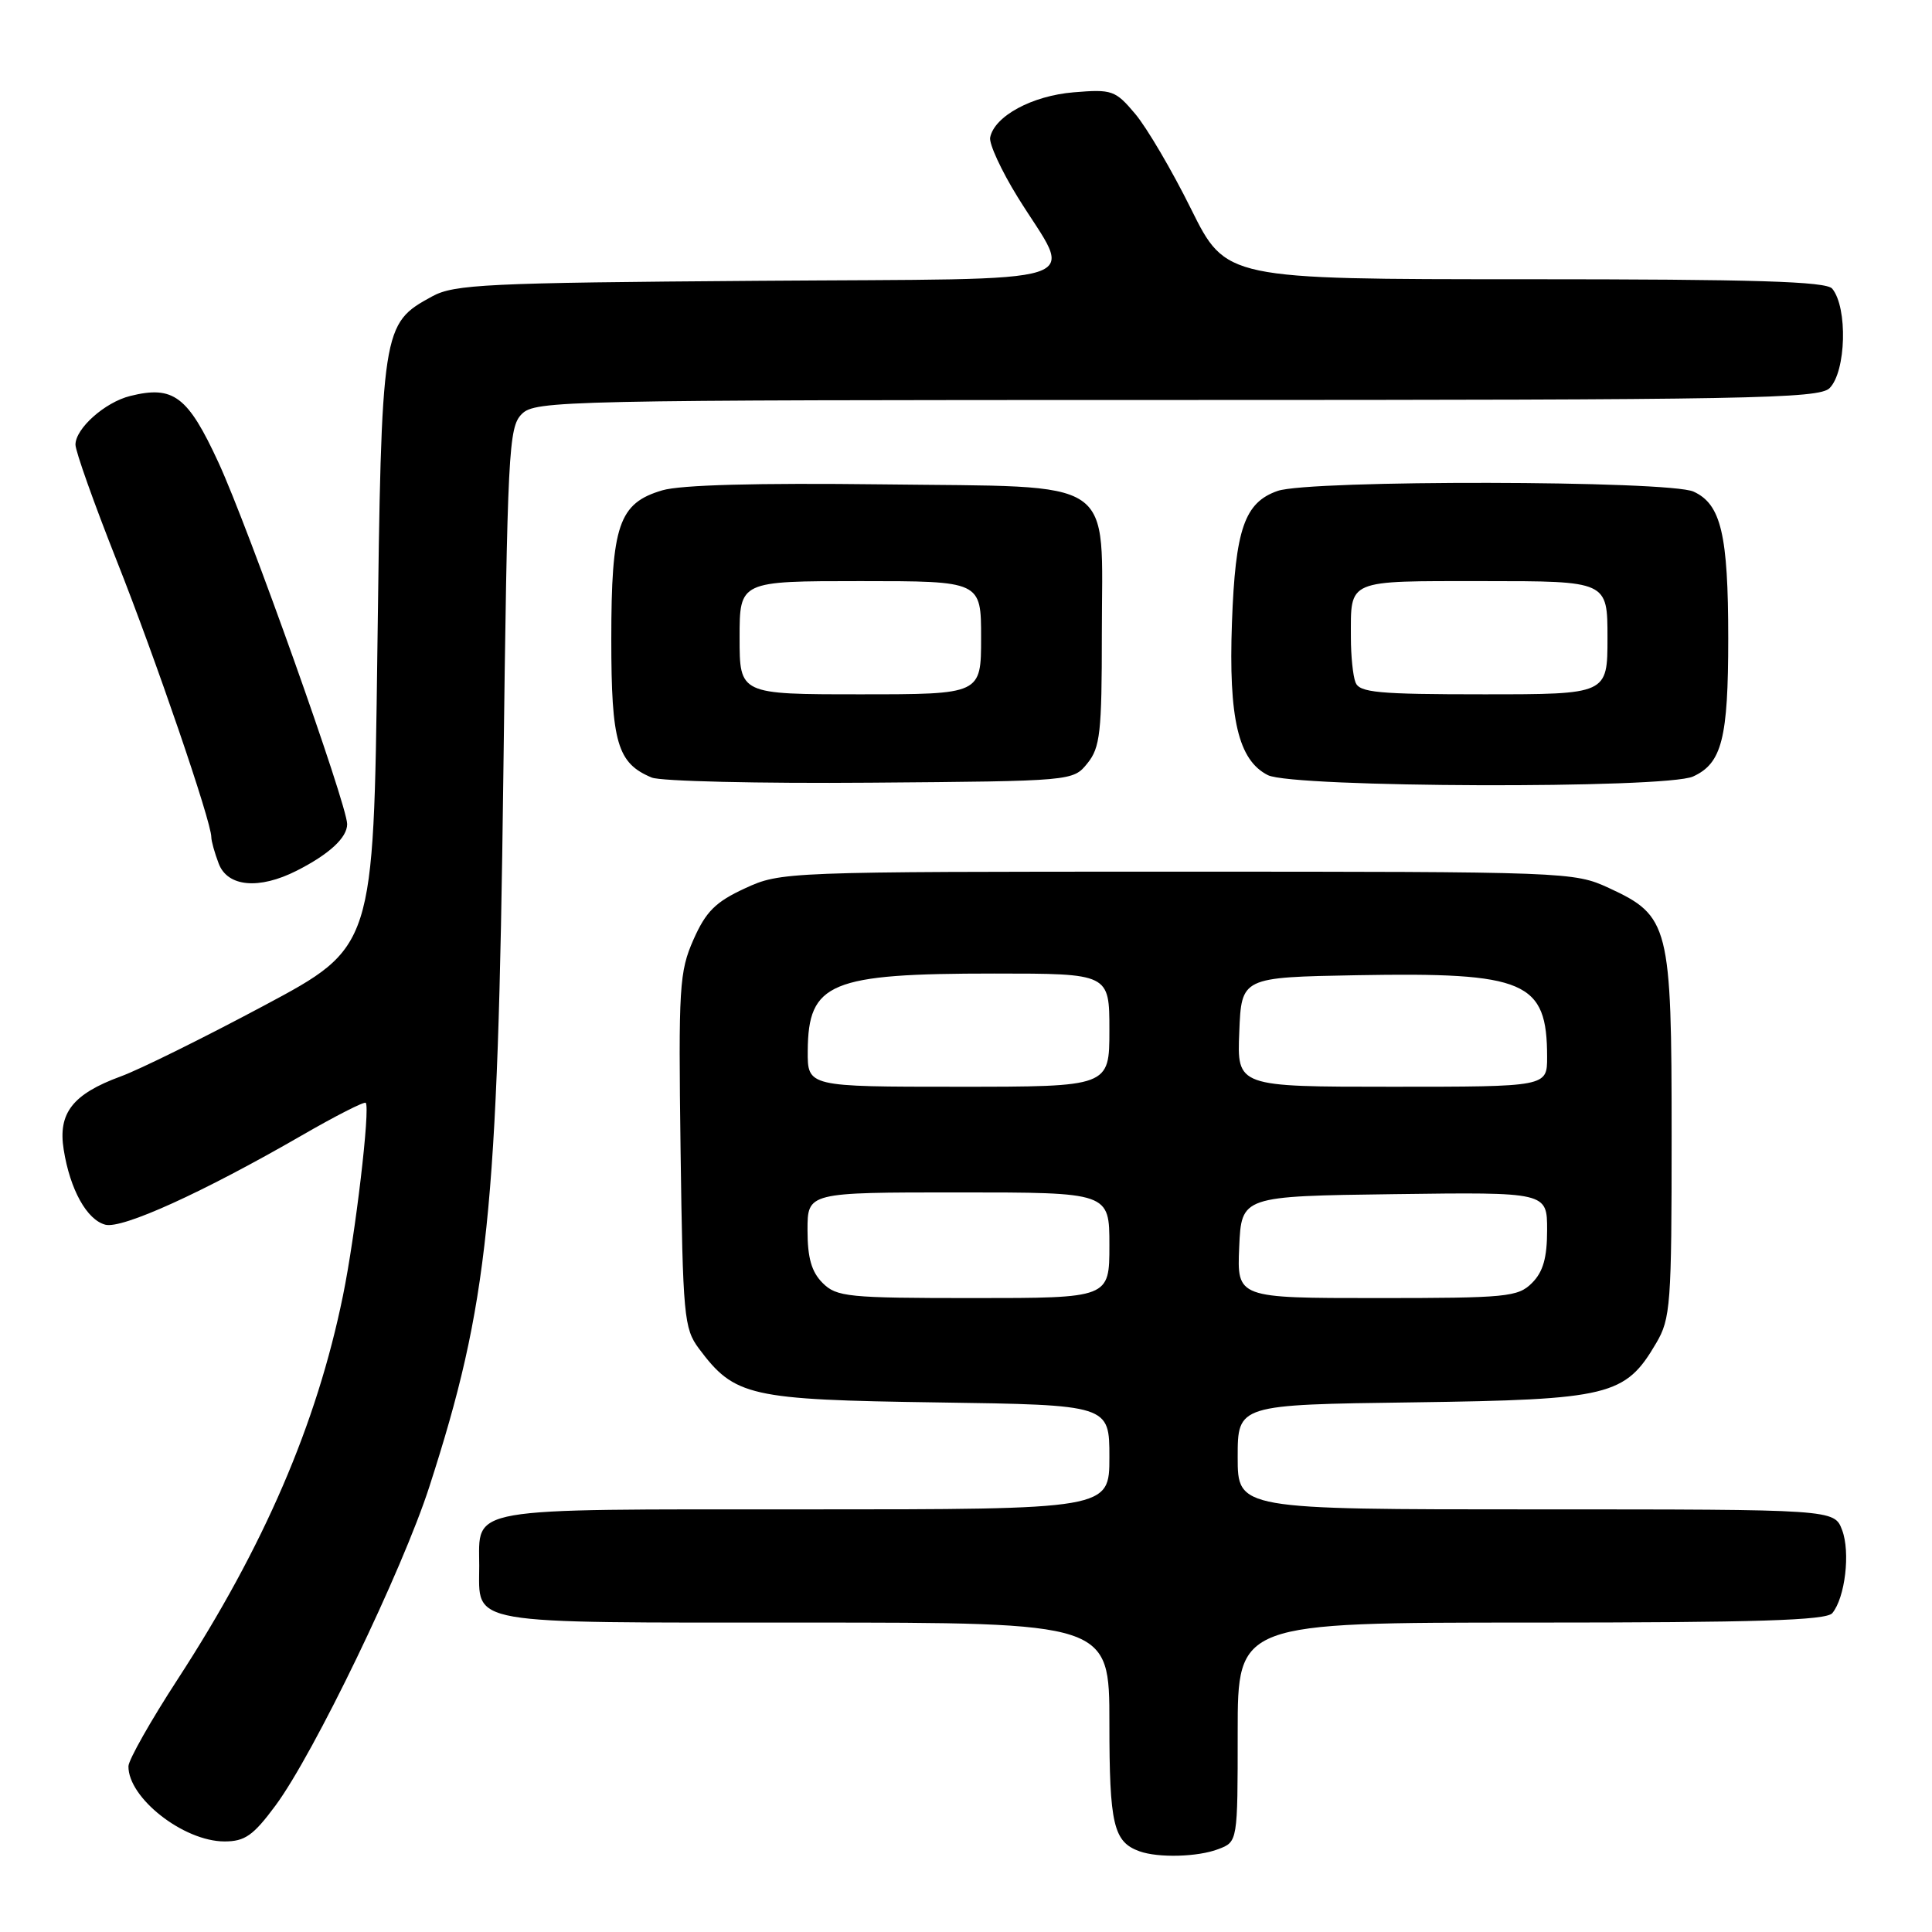 <?xml version="1.0" encoding="UTF-8" standalone="no"?>
<!DOCTYPE svg PUBLIC "-//W3C//DTD SVG 1.1//EN" "http://www.w3.org/Graphics/SVG/1.1/DTD/svg11.dtd" >
<svg xmlns="http://www.w3.org/2000/svg" xmlns:xlink="http://www.w3.org/1999/xlink" version="1.1" viewBox="0 0 256 256">
 <g >
 <path fill="currentColor"
d=" M 161.43 245.02 C 164.00 244.05 164.00 244.05 164.00 229.52 C 164.00 215.00 164.00 215.00 202.88 215.00 C 232.76 215.00 241.99 214.71 242.79 213.75 C 244.49 211.69 245.20 205.67 244.09 202.74 C 243.05 200.00 243.05 200.00 203.52 200.00 C 164.00 200.00 164.00 200.00 164.00 193.07 C 164.00 186.13 164.00 186.13 187.25 185.82 C 213.32 185.46 215.35 184.97 219.46 177.96 C 221.36 174.74 221.50 172.84 221.50 150.50 C 221.50 122.60 221.19 121.36 213.18 117.66 C 208.57 115.53 207.70 115.50 156.00 115.50 C 103.94 115.50 103.46 115.52 98.71 117.71 C 94.81 119.51 93.54 120.78 91.89 124.50 C 90.01 128.76 89.89 130.76 90.18 152.47 C 90.48 174.42 90.63 176.03 92.60 178.68 C 97.35 185.04 99.25 185.47 124.25 185.83 C 147.00 186.16 147.00 186.16 147.00 193.08 C 147.00 200.00 147.00 200.00 106.62 200.00 C 61.24 200.00 63.50 199.61 63.50 207.50 C 63.50 215.39 61.24 215.00 106.62 215.00 C 147.00 215.00 147.00 215.00 147.00 228.31 C 147.00 241.76 147.54 244.07 151.00 245.31 C 153.50 246.20 158.72 246.06 161.43 245.02 Z  M 36.50 239.25 C 41.57 232.42 53.30 208.11 56.89 197.00 C 64.71 172.78 65.97 160.72 66.69 103.11 C 67.24 59.64 67.39 56.61 69.14 54.86 C 70.92 53.08 74.43 53.00 155.93 53.00 C 231.80 53.00 241.02 52.83 242.43 51.43 C 244.62 49.23 244.85 40.77 242.78 38.25 C 241.99 37.29 232.61 37.00 202.10 37.00 C 162.45 37.00 162.45 37.00 157.83 27.71 C 155.30 22.59 151.96 16.92 150.43 15.10 C 147.79 11.96 147.35 11.81 142.28 12.23 C 136.76 12.68 131.76 15.39 131.20 18.22 C 131.04 19.05 132.68 22.61 134.85 26.12 C 142.25 38.08 146.02 36.87 100.30 37.21 C 64.48 37.47 60.18 37.68 57.27 39.27 C 50.60 42.91 50.55 43.23 50.00 86.50 C 49.50 125.50 49.50 125.50 35.00 133.24 C 27.02 137.50 18.48 141.73 16.00 142.63 C 9.63 144.97 7.66 147.49 8.44 152.33 C 9.28 157.63 11.51 161.64 13.96 162.28 C 16.20 162.86 26.84 158.03 39.95 150.47 C 44.43 147.88 48.26 145.93 48.46 146.13 C 49.08 146.78 47.10 163.61 45.44 171.70 C 41.97 188.70 34.97 204.93 23.55 222.50 C 19.97 228.00 17.04 233.19 17.02 234.03 C 16.96 238.22 24.31 243.99 29.74 244.00 C 32.45 244.00 33.56 243.22 36.50 239.25 Z  M 39.30 115.38 C 43.62 113.19 46.00 111.00 46.00 109.20 C 46.00 106.64 32.94 69.93 28.95 61.29 C 24.89 52.49 22.98 51.04 17.25 52.47 C 13.90 53.30 10.00 56.78 10.00 58.92 C 10.00 59.79 12.46 66.70 15.46 74.28 C 20.64 87.35 28.00 108.86 28.00 110.92 C 28.00 111.44 28.44 113.02 28.98 114.43 C 30.15 117.52 34.32 117.90 39.30 115.38 Z  M 144.09 101.14 C 145.78 99.05 146.00 97.06 146.00 84.00 C 146.00 62.88 148.50 64.58 116.84 64.18 C 100.35 63.98 90.19 64.25 87.76 64.97 C 81.99 66.67 81.00 69.57 81.00 84.73 C 81.00 98.42 81.80 101.14 86.36 103.03 C 87.54 103.52 100.58 103.83 115.34 103.71 C 142.18 103.50 142.18 103.50 144.09 101.14 Z  M 224.34 102.89 C 228.16 101.15 229.00 97.86 229.00 84.60 C 229.00 70.83 228.05 66.80 224.40 65.14 C 221.13 63.65 173.53 63.57 169.29 65.05 C 164.91 66.58 163.69 70.08 163.24 82.50 C 162.78 95.20 164.08 100.73 168.00 102.71 C 171.30 104.38 220.73 104.54 224.34 102.89 Z  M 109.00 170.00 C 107.53 168.53 107.00 166.67 107.00 163.00 C 107.00 158.00 107.00 158.00 127.00 158.00 C 147.00 158.00 147.00 158.00 147.00 165.00 C 147.00 172.00 147.00 172.00 129.00 172.00 C 112.33 172.00 110.85 171.85 109.00 170.00 Z  M 164.20 165.25 C 164.50 158.50 164.50 158.50 184.75 158.23 C 205.00 157.96 205.00 157.96 205.00 162.98 C 205.00 166.67 204.47 168.53 203.00 170.00 C 201.14 171.86 199.67 172.00 182.45 172.00 C 163.91 172.00 163.91 172.00 164.20 165.25 Z  M 107.03 139.25 C 107.09 130.19 109.97 129.00 131.74 129.00 C 147.00 129.00 147.00 129.00 147.00 136.50 C 147.00 144.00 147.00 144.00 127.00 144.00 C 107.00 144.00 107.00 144.00 107.03 139.25 Z  M 164.21 136.75 C 164.50 129.50 164.50 129.50 179.80 129.22 C 202.20 128.82 205.00 130.02 205.00 140.07 C 205.00 144.00 205.00 144.00 184.46 144.00 C 163.91 144.00 163.91 144.00 164.21 136.75 Z  M 98.00 84.50 C 98.00 77.00 98.00 77.00 114.00 77.00 C 130.00 77.00 130.00 77.00 130.00 84.50 C 130.00 92.00 130.00 92.00 114.00 92.00 C 98.00 92.00 98.00 92.00 98.00 84.50 Z  M 179.61 90.42 C 179.27 89.55 179.00 86.89 179.00 84.50 C 179.00 76.69 178.27 77.00 196.61 77.00 C 213.00 77.00 213.00 77.00 213.00 84.50 C 213.00 92.00 213.00 92.00 196.61 92.00 C 182.58 92.00 180.13 91.77 179.61 90.42 Z "/>
</g>
</svg>